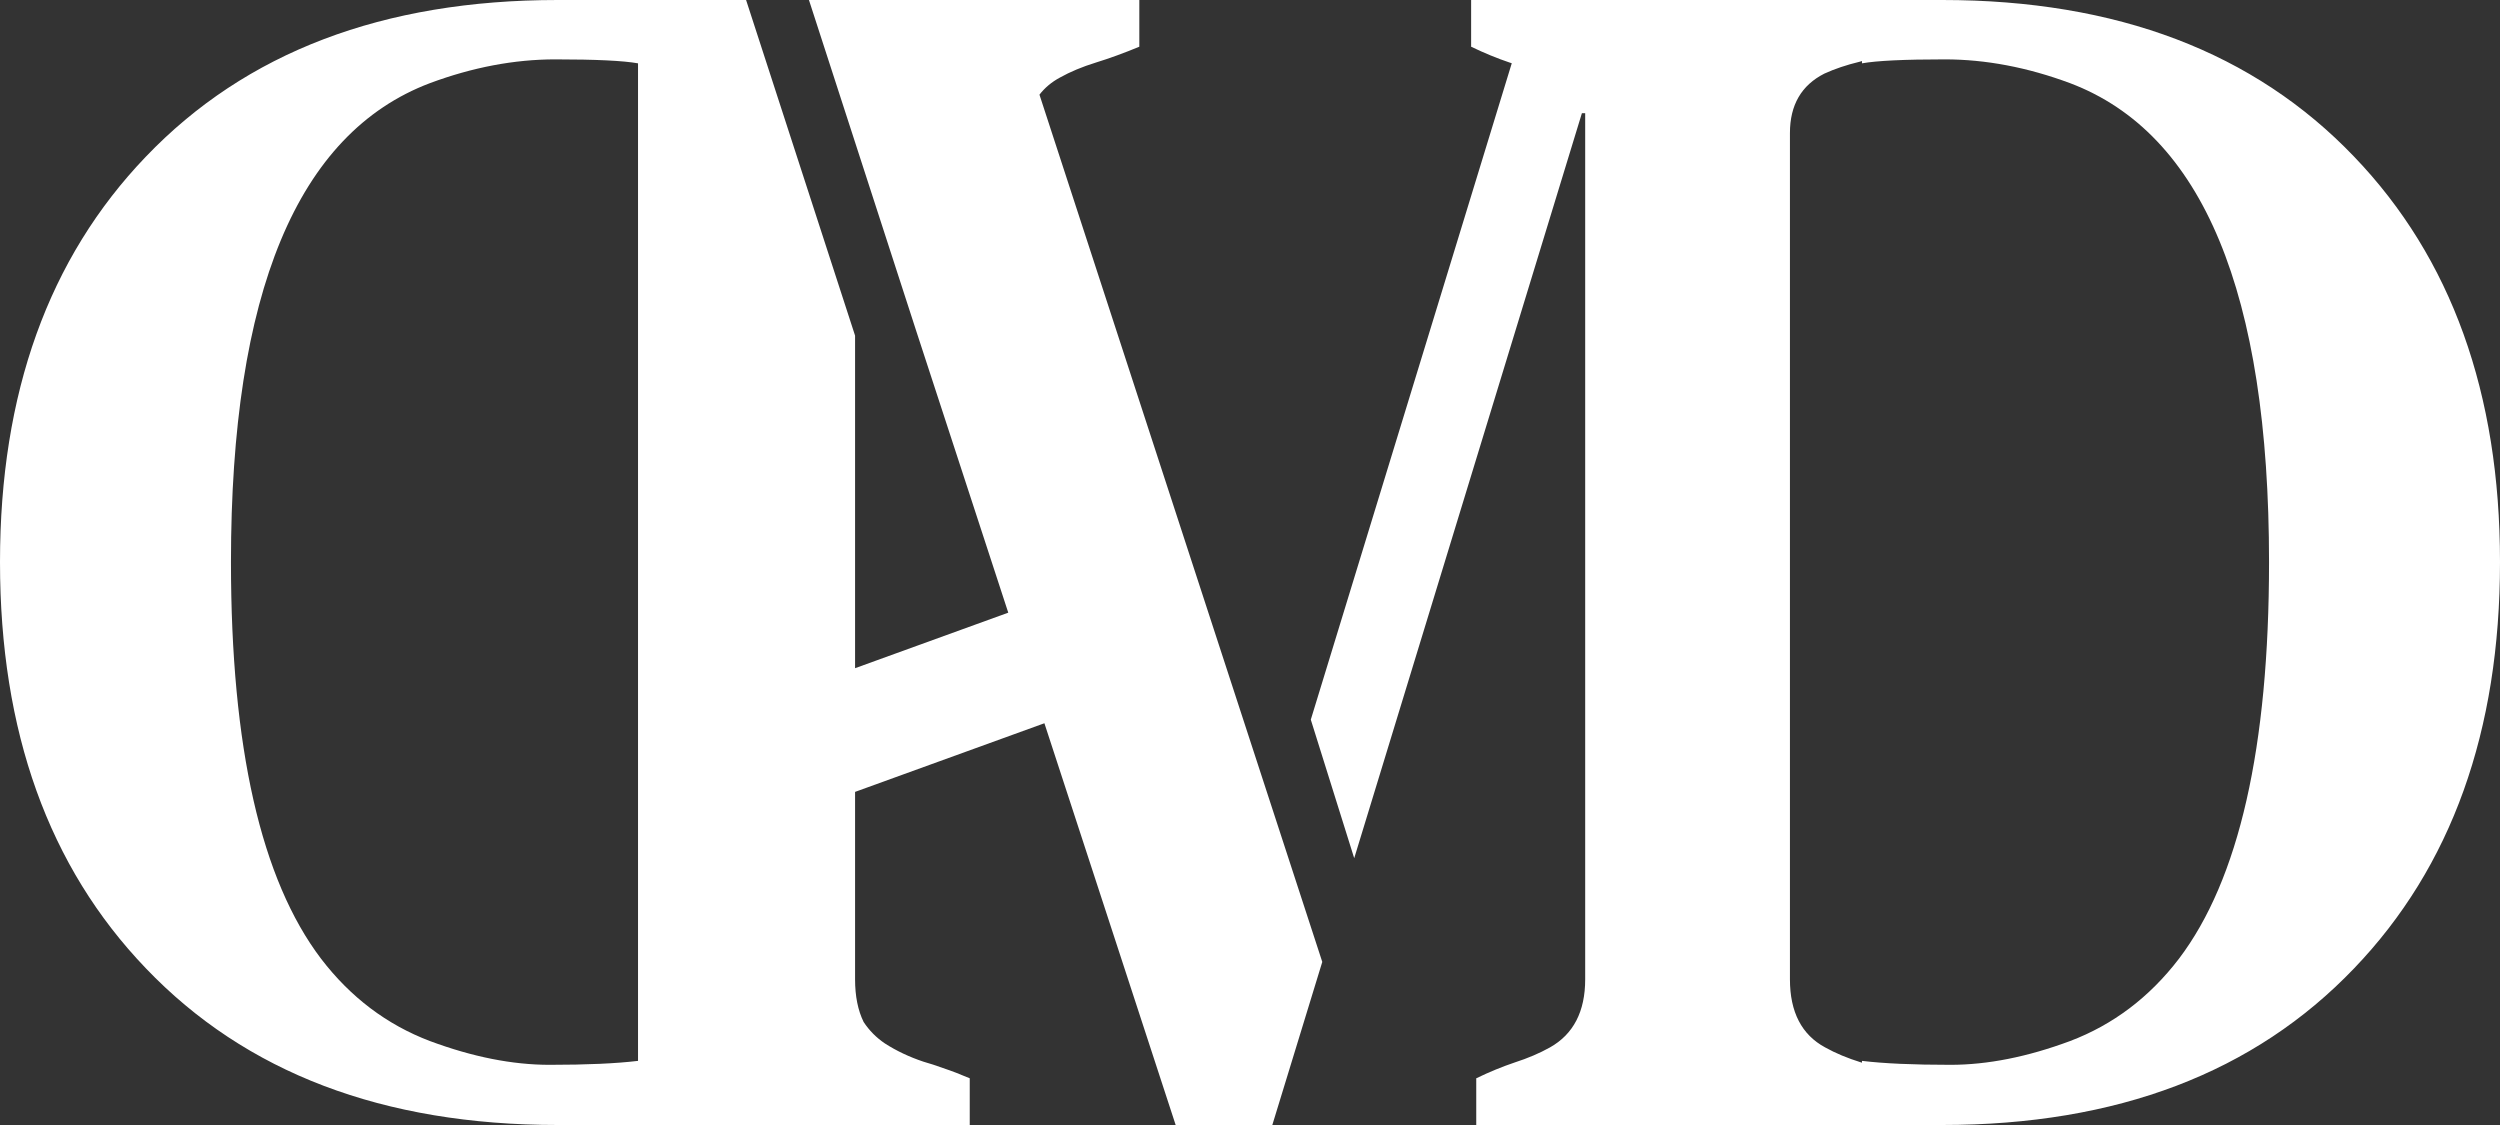 <svg width="200" height="90" viewBox="0 0 200 90" fill="none" xmlns="http://www.w3.org/2000/svg">
<rect x="0" y="0" width="200" height="90" fill="#333333" stroke="none"/>
<path fill-rule="evenodd" clip-rule="evenodd" d="M44.621 90C30.643 90 19.657 85.82 11.663 77.459C3.888 69.352 0 58.522 0 44.968C0 31.457 3.888 20.647 11.663 12.54C19.657 4.18 30.643 0 44.621 0H59.687L68.406 26.851V53.456L80.661 49.013L73.34 26.605L64.716 0H91.146V3.737C89.923 4.243 88.765 4.666 87.673 5.003C86.581 5.341 85.62 5.742 84.79 6.207C84.13 6.563 83.585 7.019 83.157 7.574L105.782 76.953L101.785 90H94.053L83.552 57.86L68.406 63.351V78.346C68.406 79.693 68.634 80.831 69.09 81.758C69.541 82.443 70.109 83.016 70.793 83.476C71.71 84.067 72.737 84.553 73.872 84.933C74.392 85.082 74.912 85.251 75.431 85.441C76.13 85.674 76.846 85.948 77.579 86.263V90H44.621ZM44.424 4.75C41.148 4.75 37.806 5.384 34.399 6.65C23.785 10.662 18.477 23.434 18.477 44.968C18.477 59.789 20.88 70.366 25.685 76.699C28.044 79.782 30.948 81.977 34.399 83.286C37.806 84.553 40.995 85.186 43.966 85.186C46.936 85.186 49.295 85.081 51.042 84.87V5.067C49.863 4.856 47.657 4.75 44.424 4.75Z" fill="white"/>
<path fill-rule="evenodd" clip-rule="evenodd" d="M155.379 0C169.357 0 180.343 4.18 188.337 12.541C196.112 20.648 200 31.457 200 44.968C200 58.522 196.112 69.353 188.337 77.46C180.343 85.82 169.357 90 155.379 90L118.1 90V86.263C119.148 85.756 120.175 85.334 121.18 84.996C122.228 84.658 123.167 84.257 123.997 83.793C125.875 82.737 126.815 80.922 126.815 78.346V9.057H126.552L108.337 68.656L104.864 57.572L120.941 5.06L120.769 5.003C119.765 4.666 118.738 4.243 117.69 3.737V0L155.379 0ZM155.576 4.75C158.852 4.75 162.193 5.384 165.601 6.651C176.215 10.662 181.523 23.434 181.523 44.968C181.523 59.789 179.12 70.366 174.315 76.7C171.956 79.782 169.052 81.978 165.601 83.286C162.193 84.553 159.005 85.186 156.034 85.186C153.064 85.186 150.705 85.081 148.958 84.87V85.016L148.896 84.996C147.804 84.658 146.843 84.257 146.013 83.793C144.134 82.779 143.195 80.964 143.195 78.346V10.64C143.195 8.403 144.112 6.819 145.947 5.89C146.777 5.51 147.716 5.194 148.765 4.94L148.958 4.884V5.067C150.137 4.856 152.343 4.75 155.576 4.75Z" fill="white"/>
</svg>
